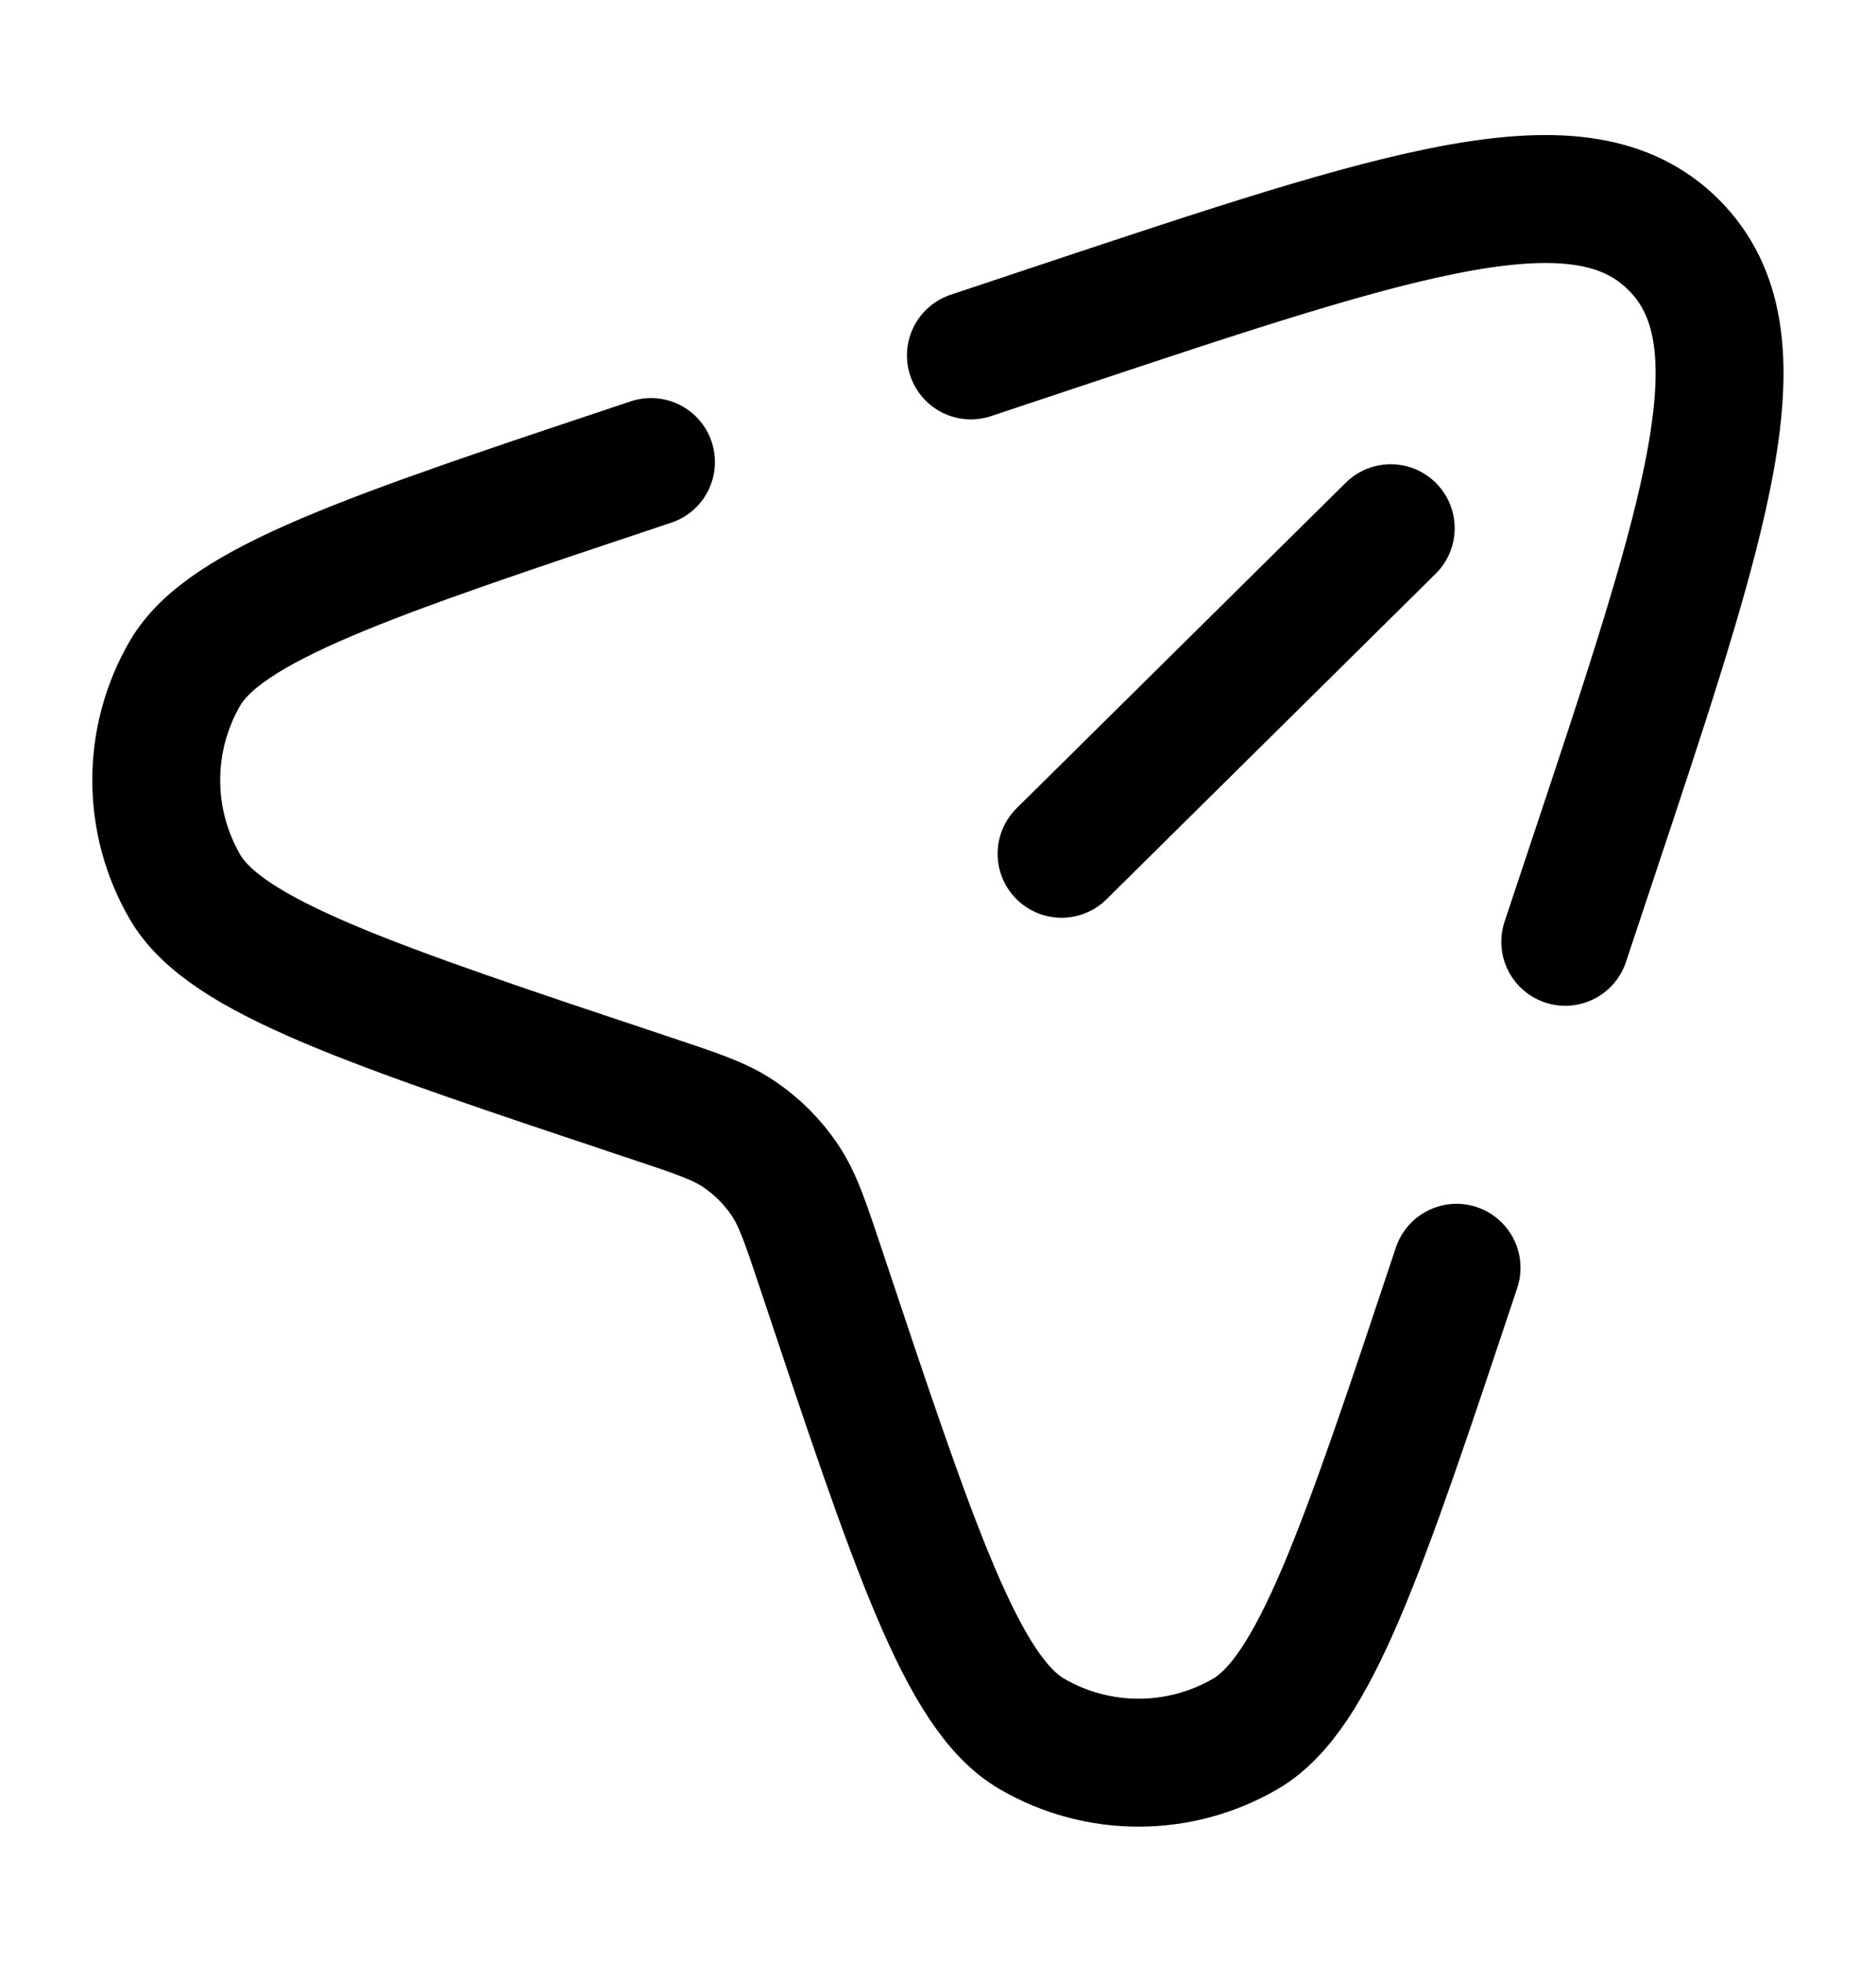 <svg width="22" height="23" viewBox="0 0 22 23" fill="none" xmlns="http://www.w3.org/2000/svg">
<path d="M17.081 14.864C15.972 18.192 15.417 19.857 14.604 20.329C13.83 20.779 12.874 20.779 12.101 20.329C11.287 19.857 10.733 18.192 9.623 14.864C9.445 14.33 9.356 14.063 9.207 13.84C9.062 13.623 8.876 13.437 8.659 13.292C8.436 13.143 8.169 13.054 7.634 12.876C4.306 11.766 2.642 11.212 2.169 10.398C1.72 9.624 1.72 8.669 2.169 7.895C2.642 7.082 4.306 6.527 7.634 5.417M18.356 11.042L18.655 10.144C20.029 6.021 20.717 3.959 19.628 2.871C18.54 1.782 16.478 2.47 12.355 3.844L11.386 4.167" stroke="black" stroke-width="1.5" stroke-linecap="round"/>
<path d="M16.309 6.193L12.449 10.01" stroke="black" stroke-width="1.5" stroke-linecap="round"/>
</svg>
